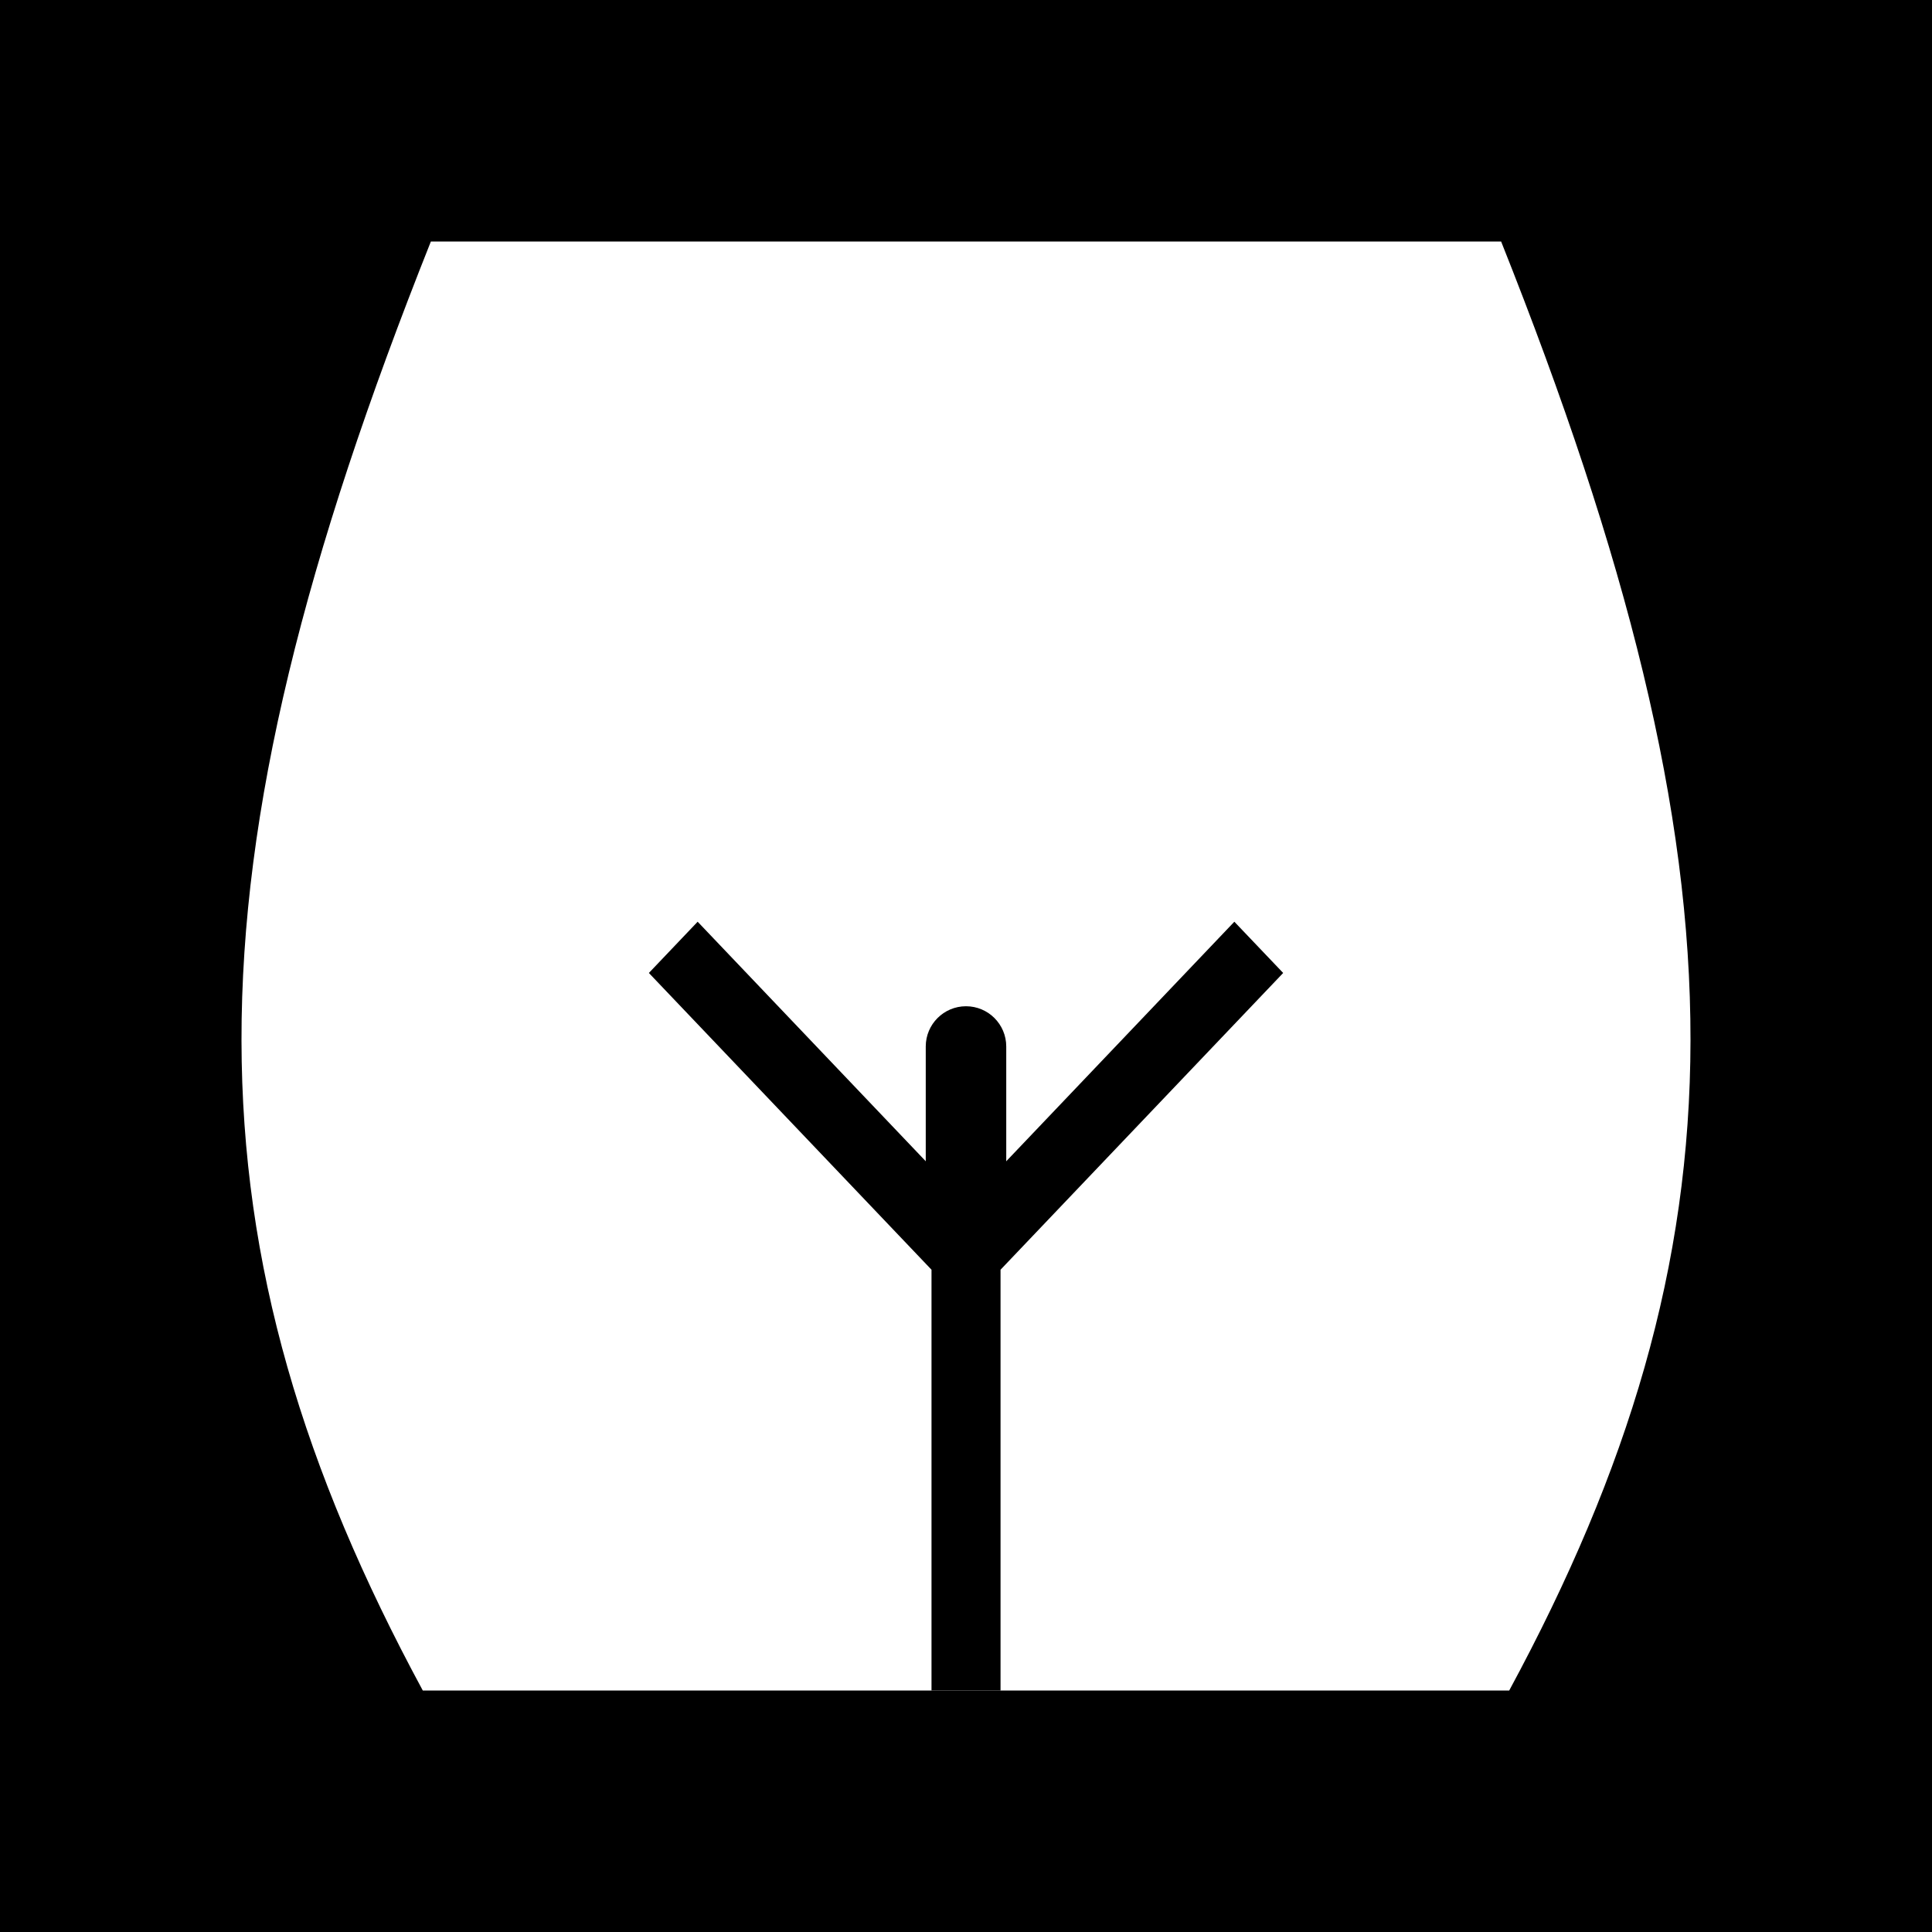 <svg width="48" height="48" viewBox="0 0 48 48" fill="none" xmlns="http://www.w3.org/2000/svg">
<g clip-path="url(#clip0_8230_1375)">
<path fill-rule="evenodd" clip-rule="evenodd" d="M48 0H0V48H48V0ZM42 25.852C42.008 20.106 40.421 13.848 37.295 6H10.705C7.579 13.848 5.992 20.106 6 25.852C6.008 31.466 7.538 36.511 10.504 42H37.496C40.462 36.511 41.992 31.466 42 25.852Z" fill="currentColor"/>
<path d="M23.143 31.546V42H24.858V31.546L31.88 24.173L30.667 22.9L24 29.901L17.333 22.9L16.121 24.173L23.143 31.546Z" fill="currentColor"/>
<path d="M23 26V29C23 29.552 23.448 30 24 30C24.552 30 25 29.552 25 29V26C25 25.448 24.552 25 24 25C23.448 25 23 25.448 23 26Z" fill="currentColor"/>
</g>
<defs>
<clipPath id="clip0_8230_1375">
<rect width="48" height="48" fill="none"/>
</clipPath>
</defs>
</svg>

